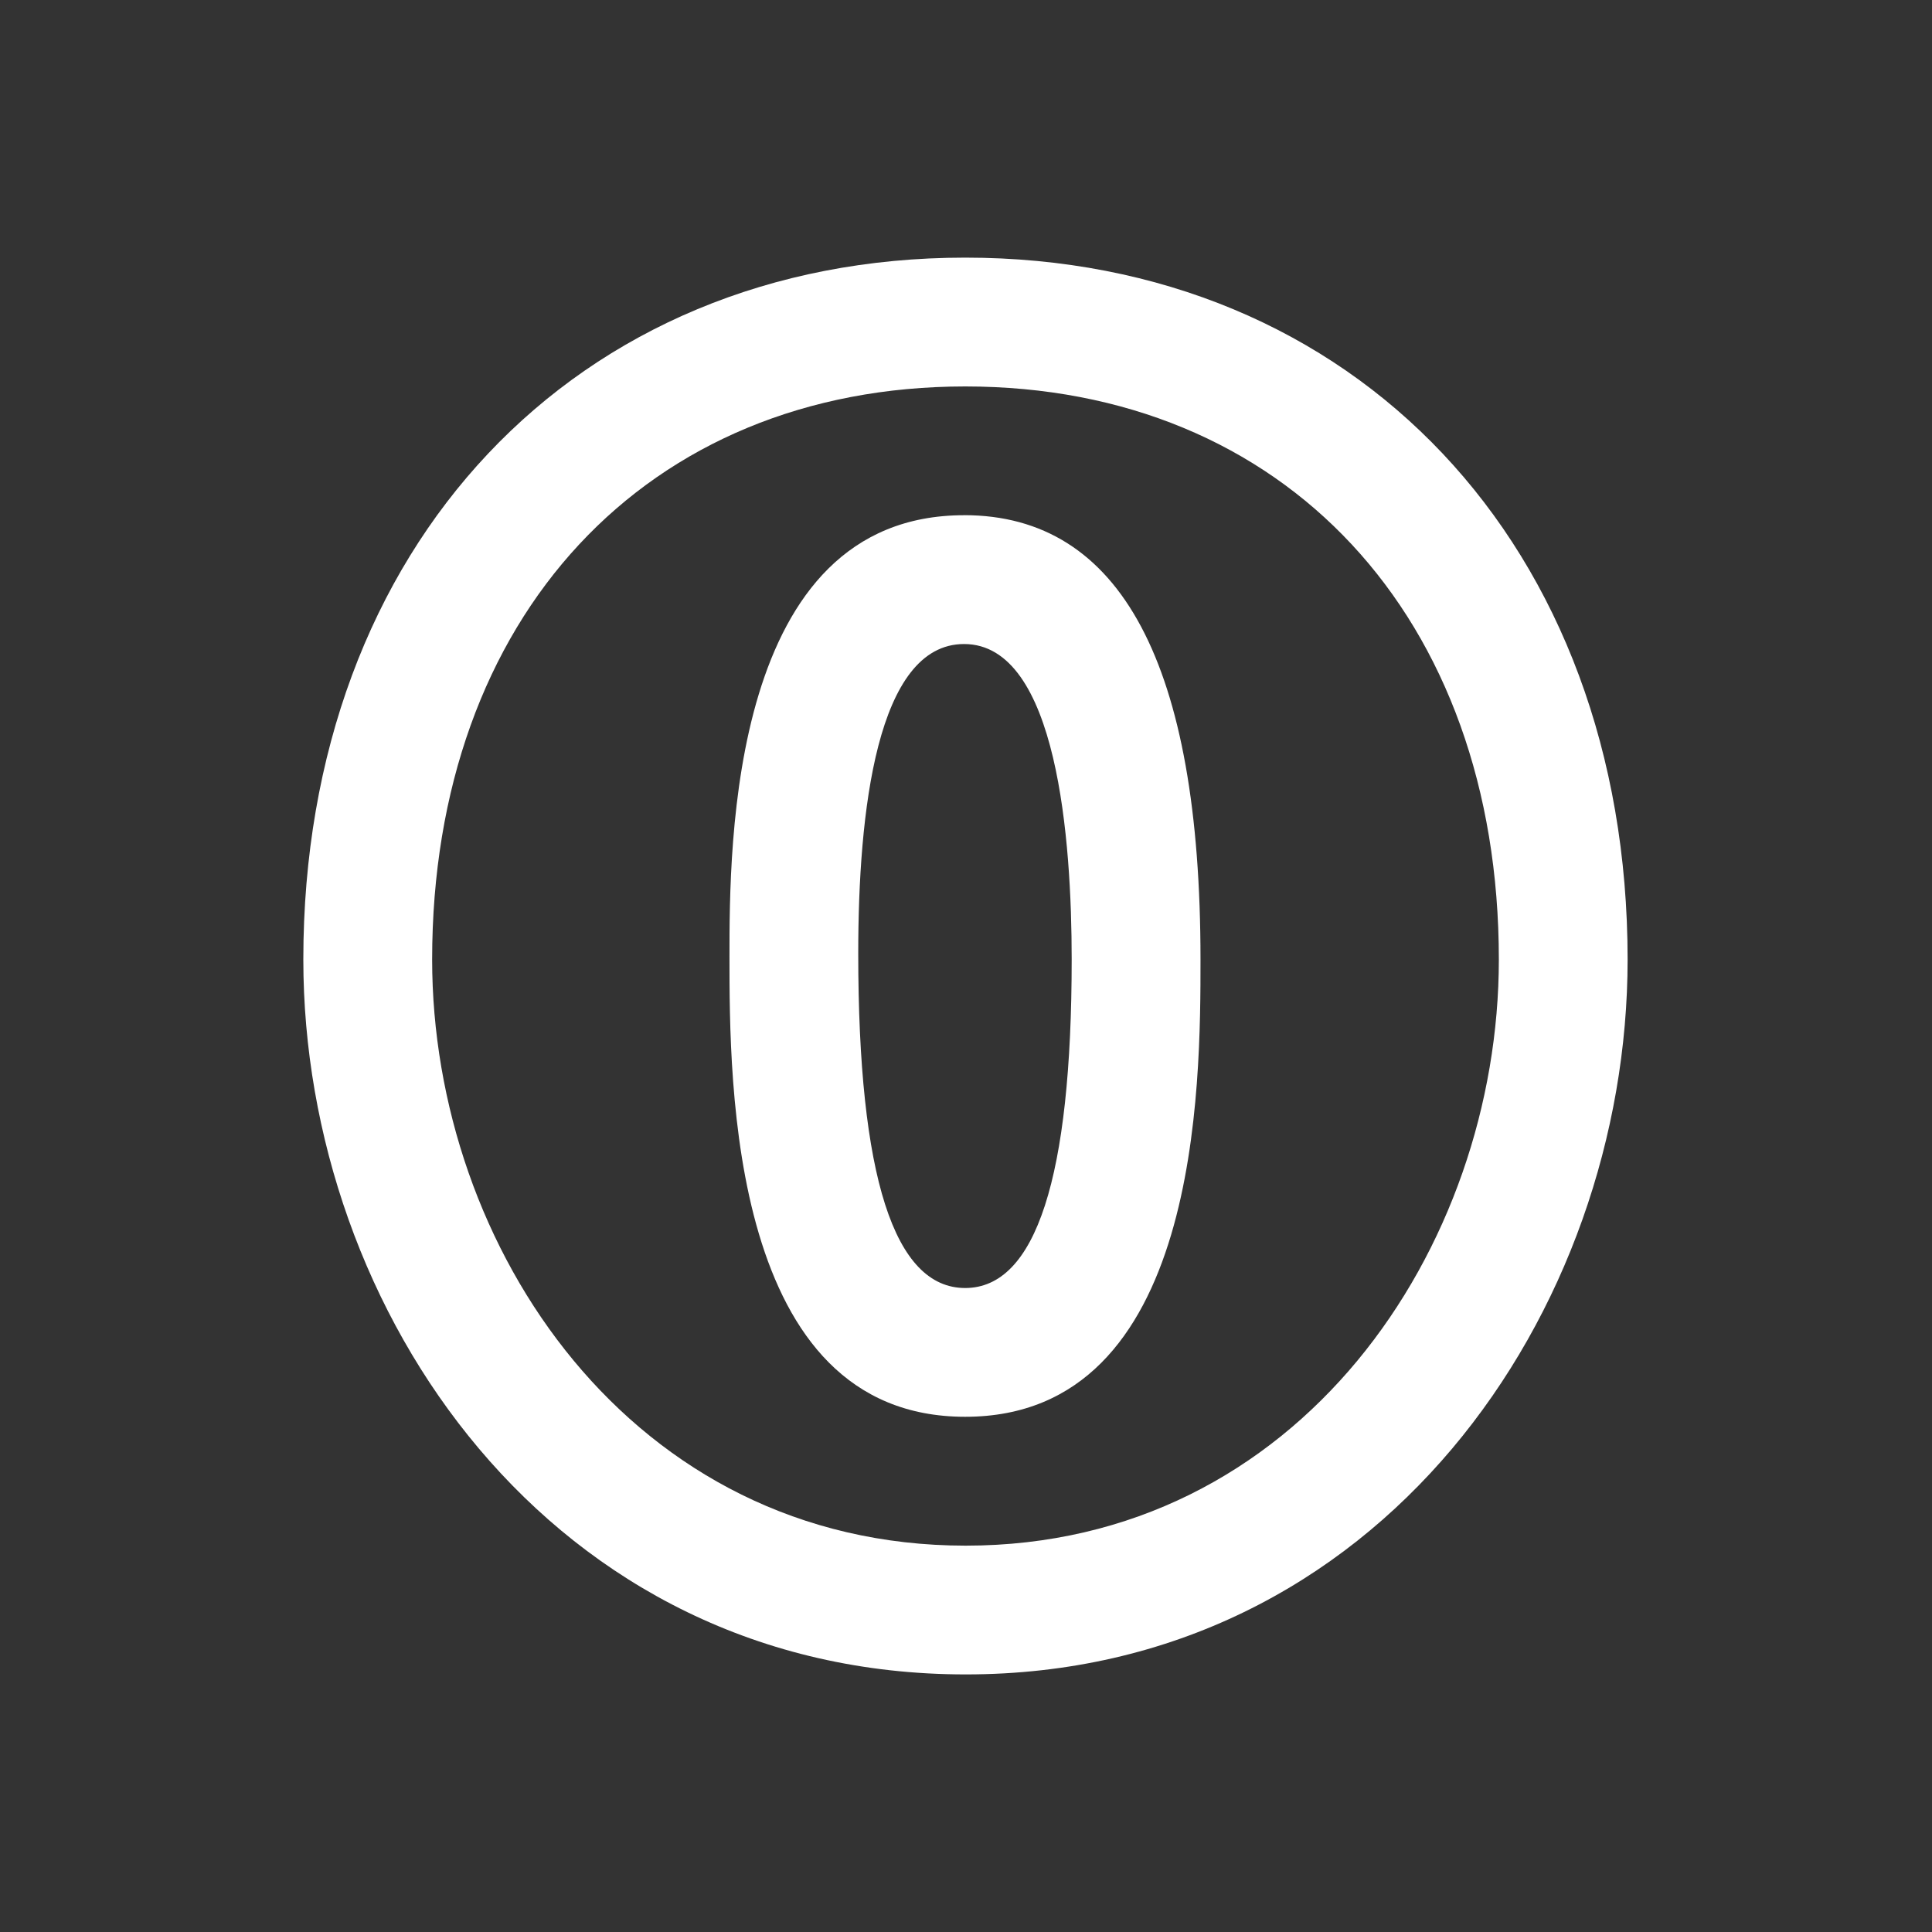<!-- Generated by IcoMoon.io -->
<svg version="1.1" xmlns="http://www.w3.org/2000/svg" width="40" height="40" viewBox="0 0 40 40">
<rect x="0" y="0" width="40" height="40" fill="#333333" stroke="none"/>
<title>opera-alt</title>
<path fill="#fff" d="M19.961 10.667c-4.858 0-4.858 6.829-4.858 9.143 0 2.604 0 9.523 4.88 9.523 4.872 0 4.872-6.883 4.872-9.474 0-6.1-1.647-9.193-4.895-9.193zM19.983 26.667c-1.469 0-2.214-2.307-2.214-6.927 0-2.922 0.38-6.406 2.191-6.406 1.939 0 2.228 4.089 2.228 6.526 0 4.517-0.742 6.807-2.206 6.807zM19.984 5.334c-8.069 0-13.704 5.975-13.704 14.531 0 7.276 5.129 14.802 13.714 14.802 8.578 0 13.704-7.526 13.704-14.802-0-8.556-5.639-14.531-13.714-14.531zM19.994 32.001c-6.915 0-11.047-6.171-11.047-12.135 0-7.096 4.436-11.865 11.038-11.865 6.608 0 11.047 4.768 11.047 11.865-0 5.965-4.129 12.135-11.038 12.135z"></path>
</svg>
